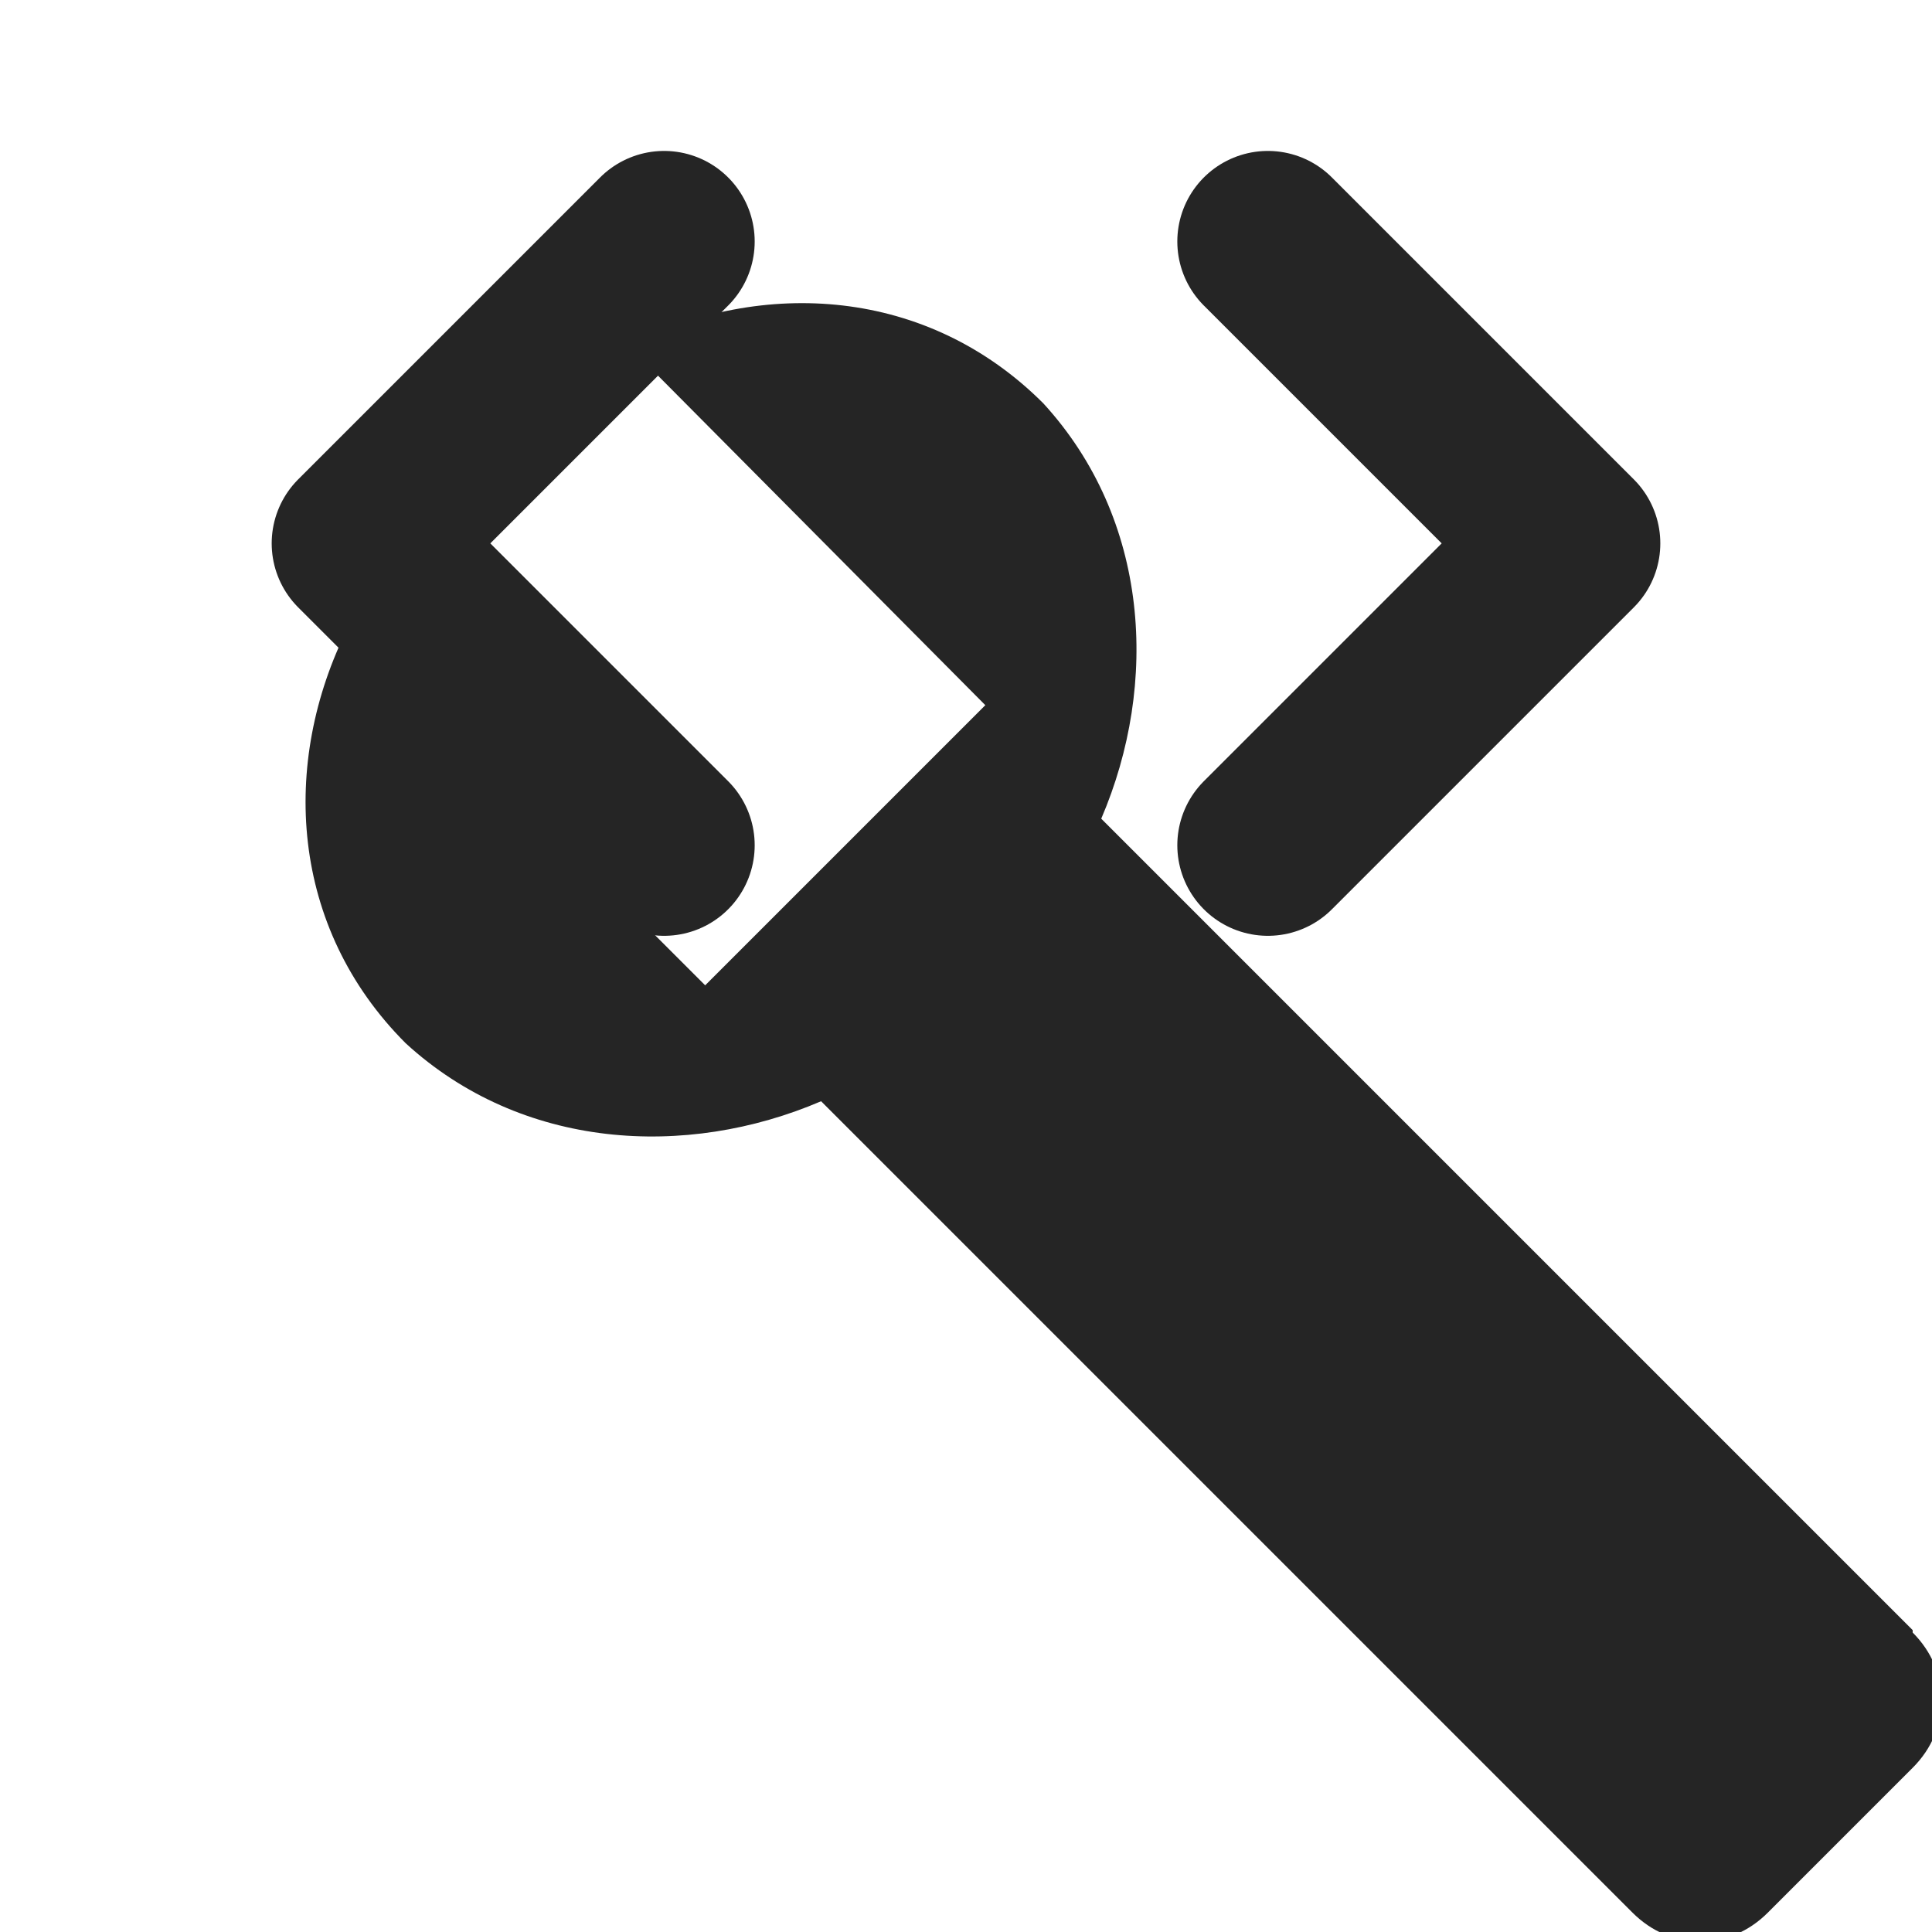<svg viewBox="0 0 16 16" fill="none" xmlns="http://www.w3.org/2000/svg">
    <!-- Wrench icon for advanced tools/settings -->
    <path d="M15.84 13.5l-6.72-6.72c0.48-1.12 0.4-2.48-0.48-3.44-0.96-0.96-2.32-1.04-3.44-0.48L8.16 5.84 5.84 8.16 2.88 5.2c-0.56 1.12-0.48 2.48 0.48 3.44 0.96 0.88 2.32 0.96 3.44 0.48l6.72 6.72c0.32 0.32 0.8 0.32 1.12 0l1.2-1.2c0.32-0.32 0.32-0.8 0-1.12z" fill="#252525"/>

    <!-- Code brackets to indicate advanced functionality -->
    <path d="M5.5 2L3 4.5L5.5 7" stroke="#252525" stroke-width="1.5" stroke-linecap="round" stroke-linejoin="round"/>
    <path d="M10.5 2L13 4.5L10.5 7" stroke="#252525" stroke-width="1.5" stroke-linecap="round" stroke-linejoin="round"/>
</svg>